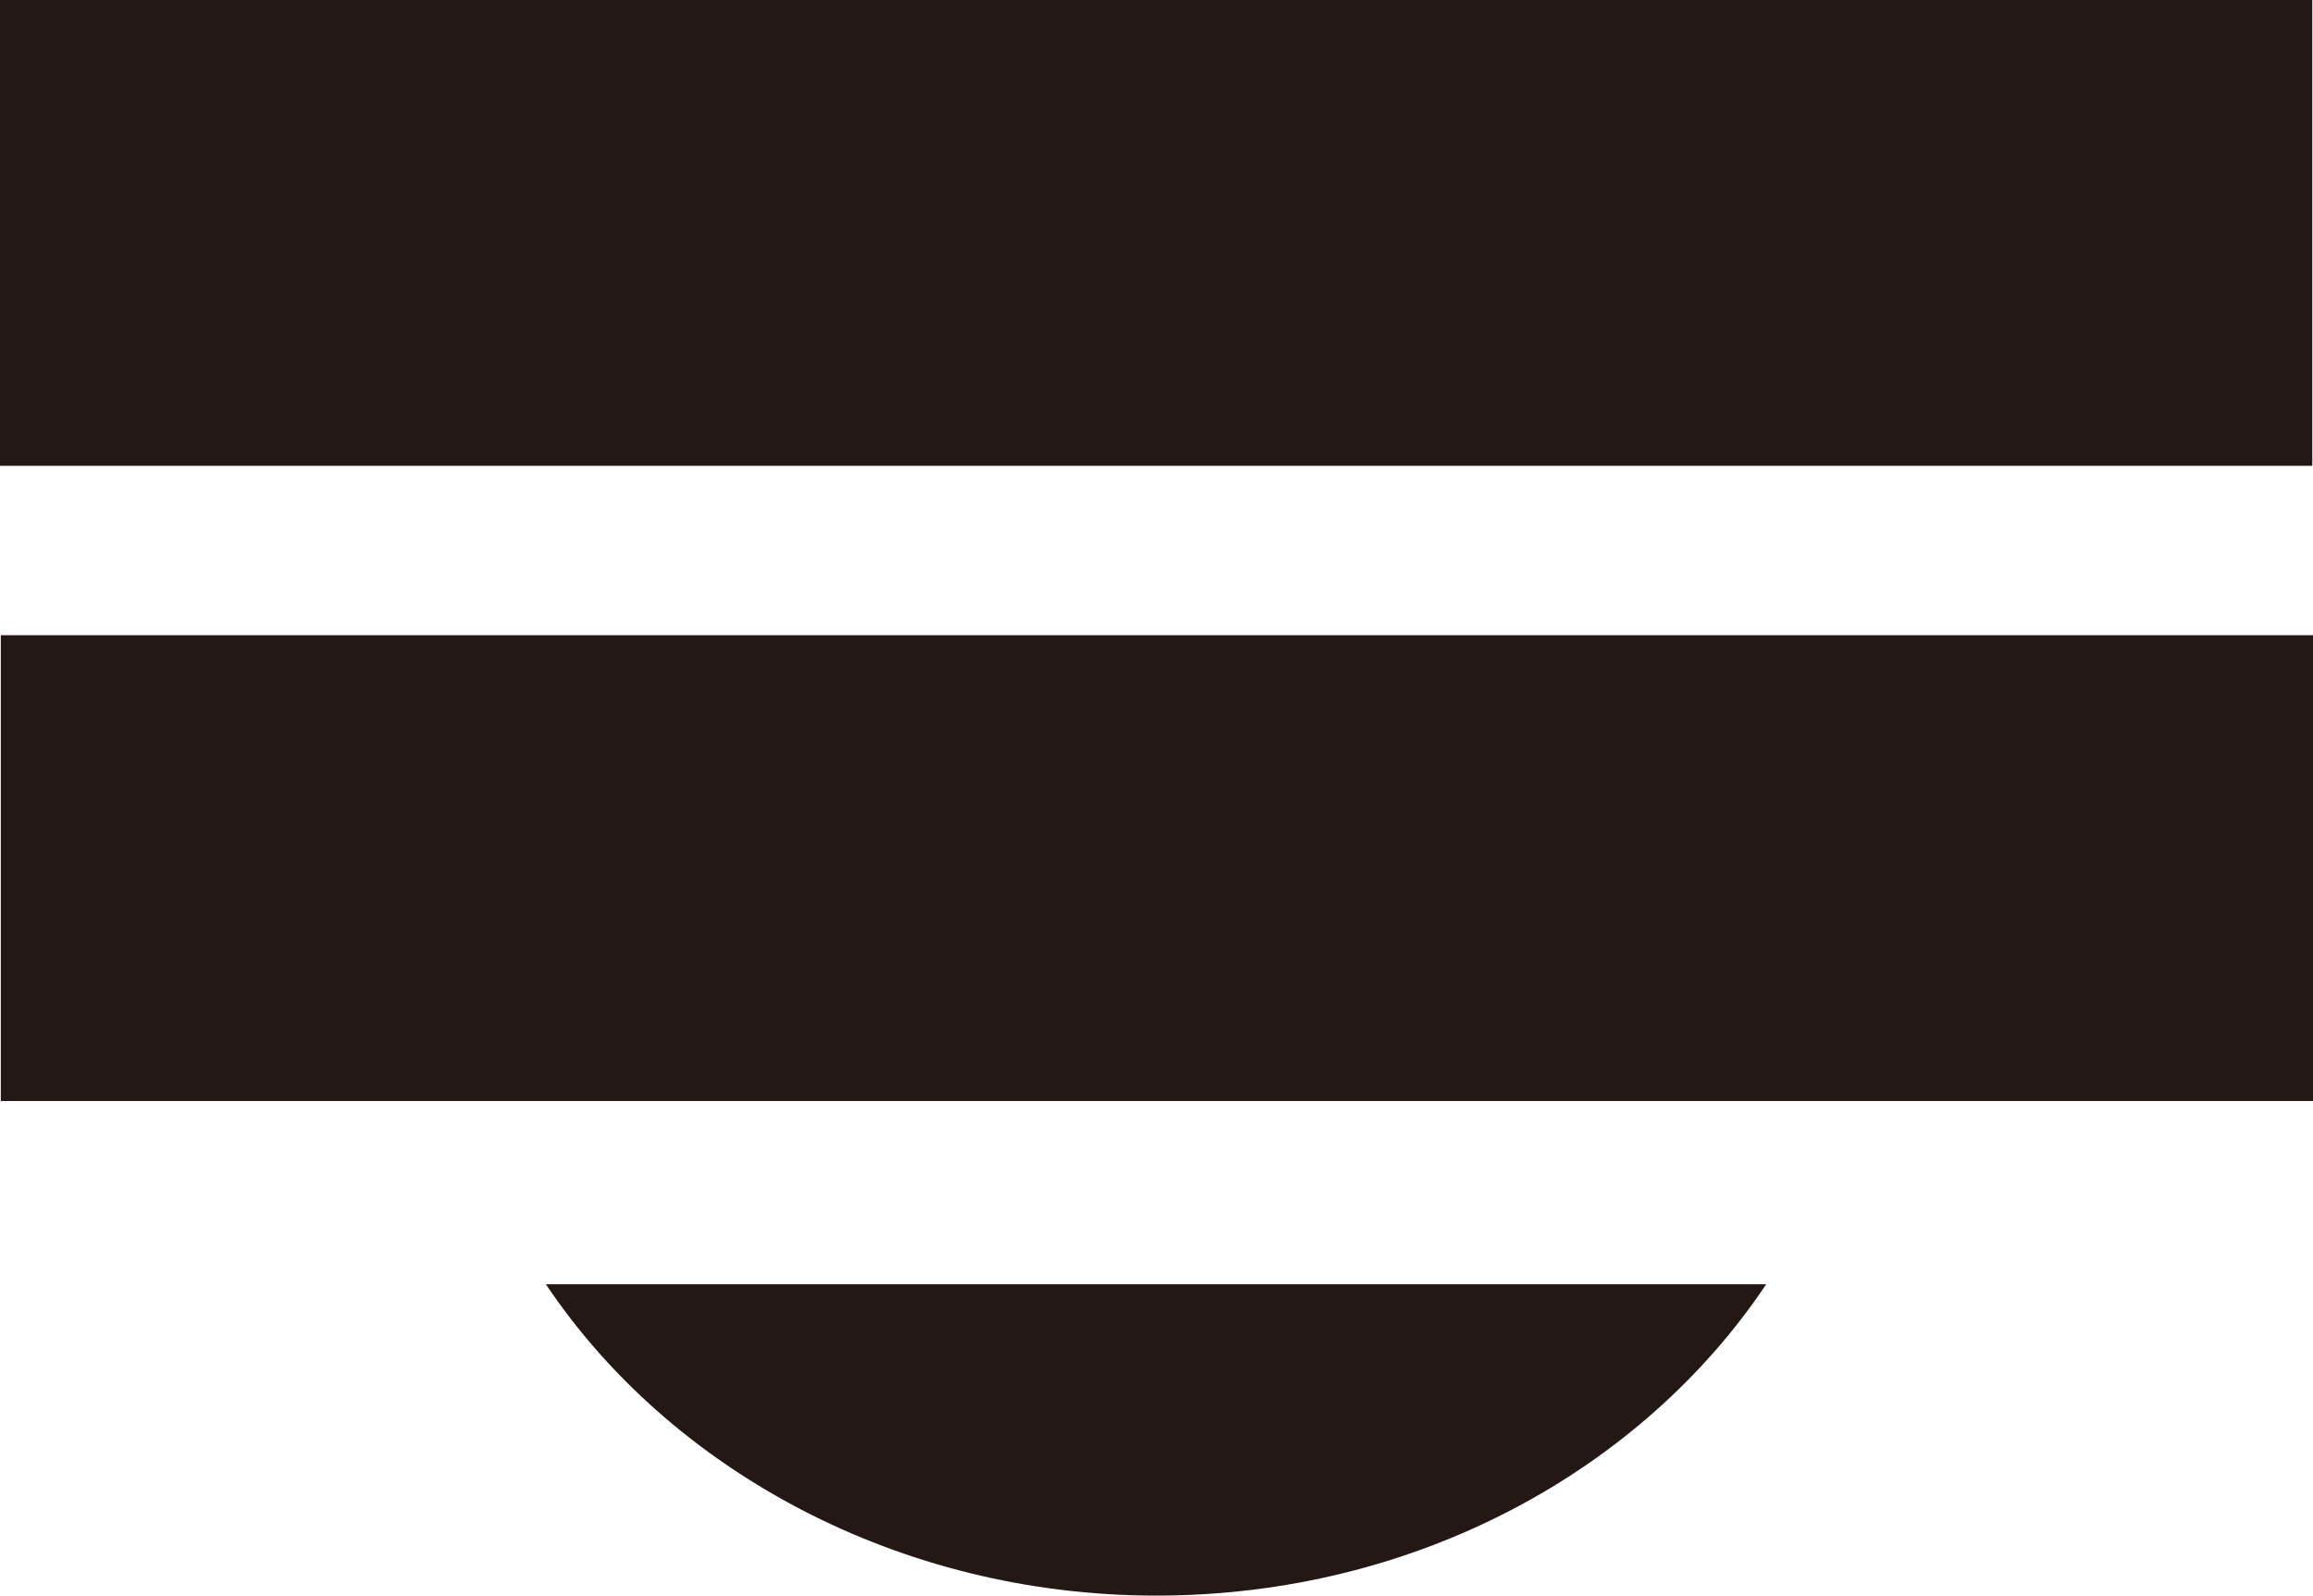 <svg version="1.1" id="图层_1" x="0px" y="0px" width="49.45px" height="34.111px" viewBox="0 0 49.45 34.111" enable-background="new 0 0 49.45 34.111" xml:space="preserve" xmlns="http://www.w3.org/2000/svg" xmlns:xlink="http://www.w3.org/1999/xlink" xmlns:xml="http://www.w3.org/XML/1998/namespace">
  <path fill="#231815" d="M24.718,34.112c-5.501,0-10.388-2.686-13.047-6.656H37.76C35.103,31.427,30.272,34.112,24.718,34.112z M0,0
	h49.435v9.958H0V0z M0.017,13.58h49.435v9.958H0.017V13.58z" class="color c1"/>
</svg>